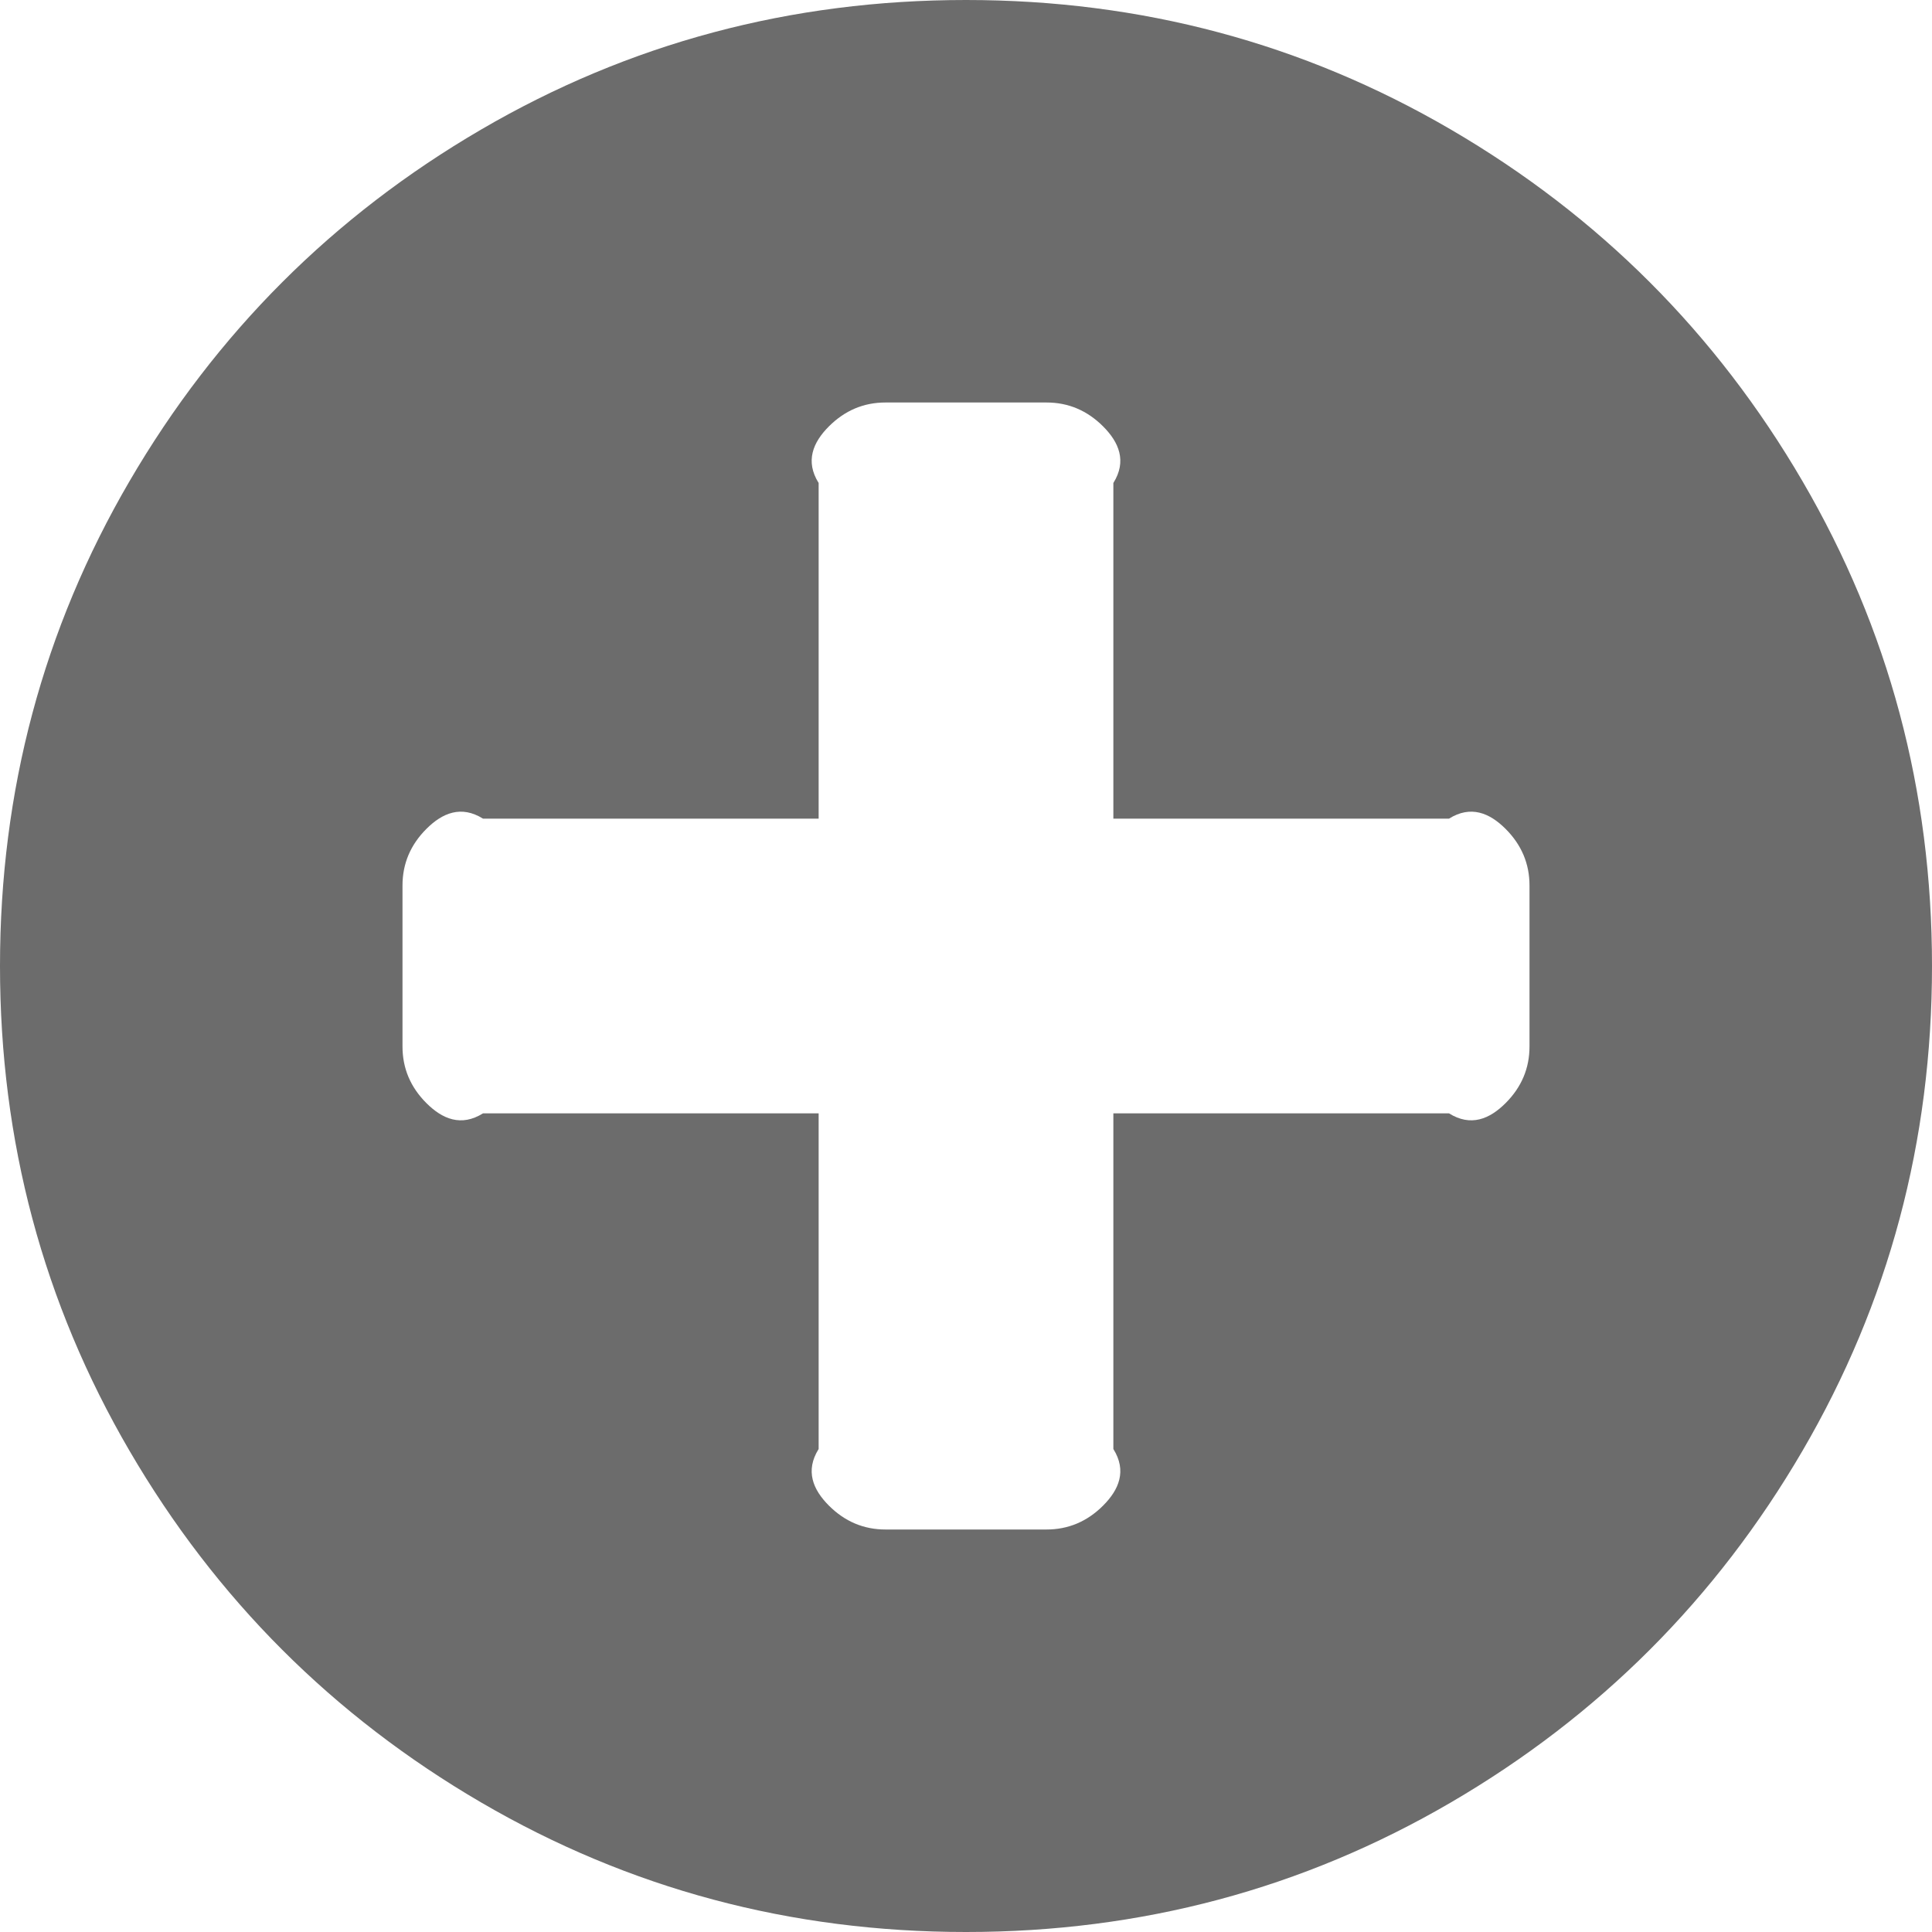 ﻿<?xml version="1.0" encoding="utf-8"?>
<svg version="1.1" xmlns:xlink="http://www.w3.org/1999/xlink" width="118px" height="118px" xmlns="http://www.w3.org/2000/svg">
  <g transform="matrix(1 0 0 1 -2120 -308 )">
    <path d="M 91.957 67.374  C 92.93 66.401  93.417 65.248  93.417 63.917  L 93.417 54.083  C 93.417 52.752  92.93 51.599  91.957 50.626  C 90.984 49.653  89.832 49.167  88.5 50  L 68 50  L 68 29.5  C 68.833 28.168  68.347 27.016  67.374 26.043  C 66.401 25.07  65.248 24.583  63.917 24.583  L 54.083 24.583  C 52.752 24.583  51.599 25.07  50.626 26.043  C 49.653 27.016  49.167 28.168  50 29.5  L 50 50  L 29.5 50  C 28.168 49.167  27.016 49.653  26.043 50.626  C 25.07 51.599  24.583 52.752  24.583 54.083  L 24.583 63.917  C 24.583 65.248  25.07 66.401  26.043 67.374  C 27.016 68.347  28.168 68.833  29.5 68  L 50 68  L 50 88.5  C 49.167 89.832  49.653 90.984  50.626 91.957  C 51.599 92.93  52.752 93.417  54.083 93.417  L 63.917 93.417  C 65.248 93.417  66.401 92.93  67.374 91.957  C 68.347 90.984  68.833 89.832  68 88.5  L 68 68  L 88.5 68  C 89.832 68.833  90.984 68.347  91.957 67.374  Z M 110.087 29.385  C 115.362 38.424  118 48.296  118 59  C 118 69.704  115.362 79.576  110.087 88.615  C 104.812 97.655  97.655 104.812  88.615 110.087  C 79.576 115.362  69.704 118  59 118  C 48.296 118  38.424 115.362  29.385 110.087  C 20.345 104.812  13.188 97.655  7.913 88.615  C 2.638 79.576  0 69.704  0 59  C 0 48.296  2.638 38.424  7.913 29.385  C 13.188 20.345  20.345 13.188  29.385 7.913  C 38.424 2.638  48.296 0  59 0  C 69.704 0  79.576 2.638  88.615 7.913  C 97.655 13.188  104.812 20.345  110.087 29.385  Z " fill-rule="nonzero" fill="#6c6c6c" stroke="none" transform="matrix(1 0 0 1 2120 308 )" />
  </g>
</svg>